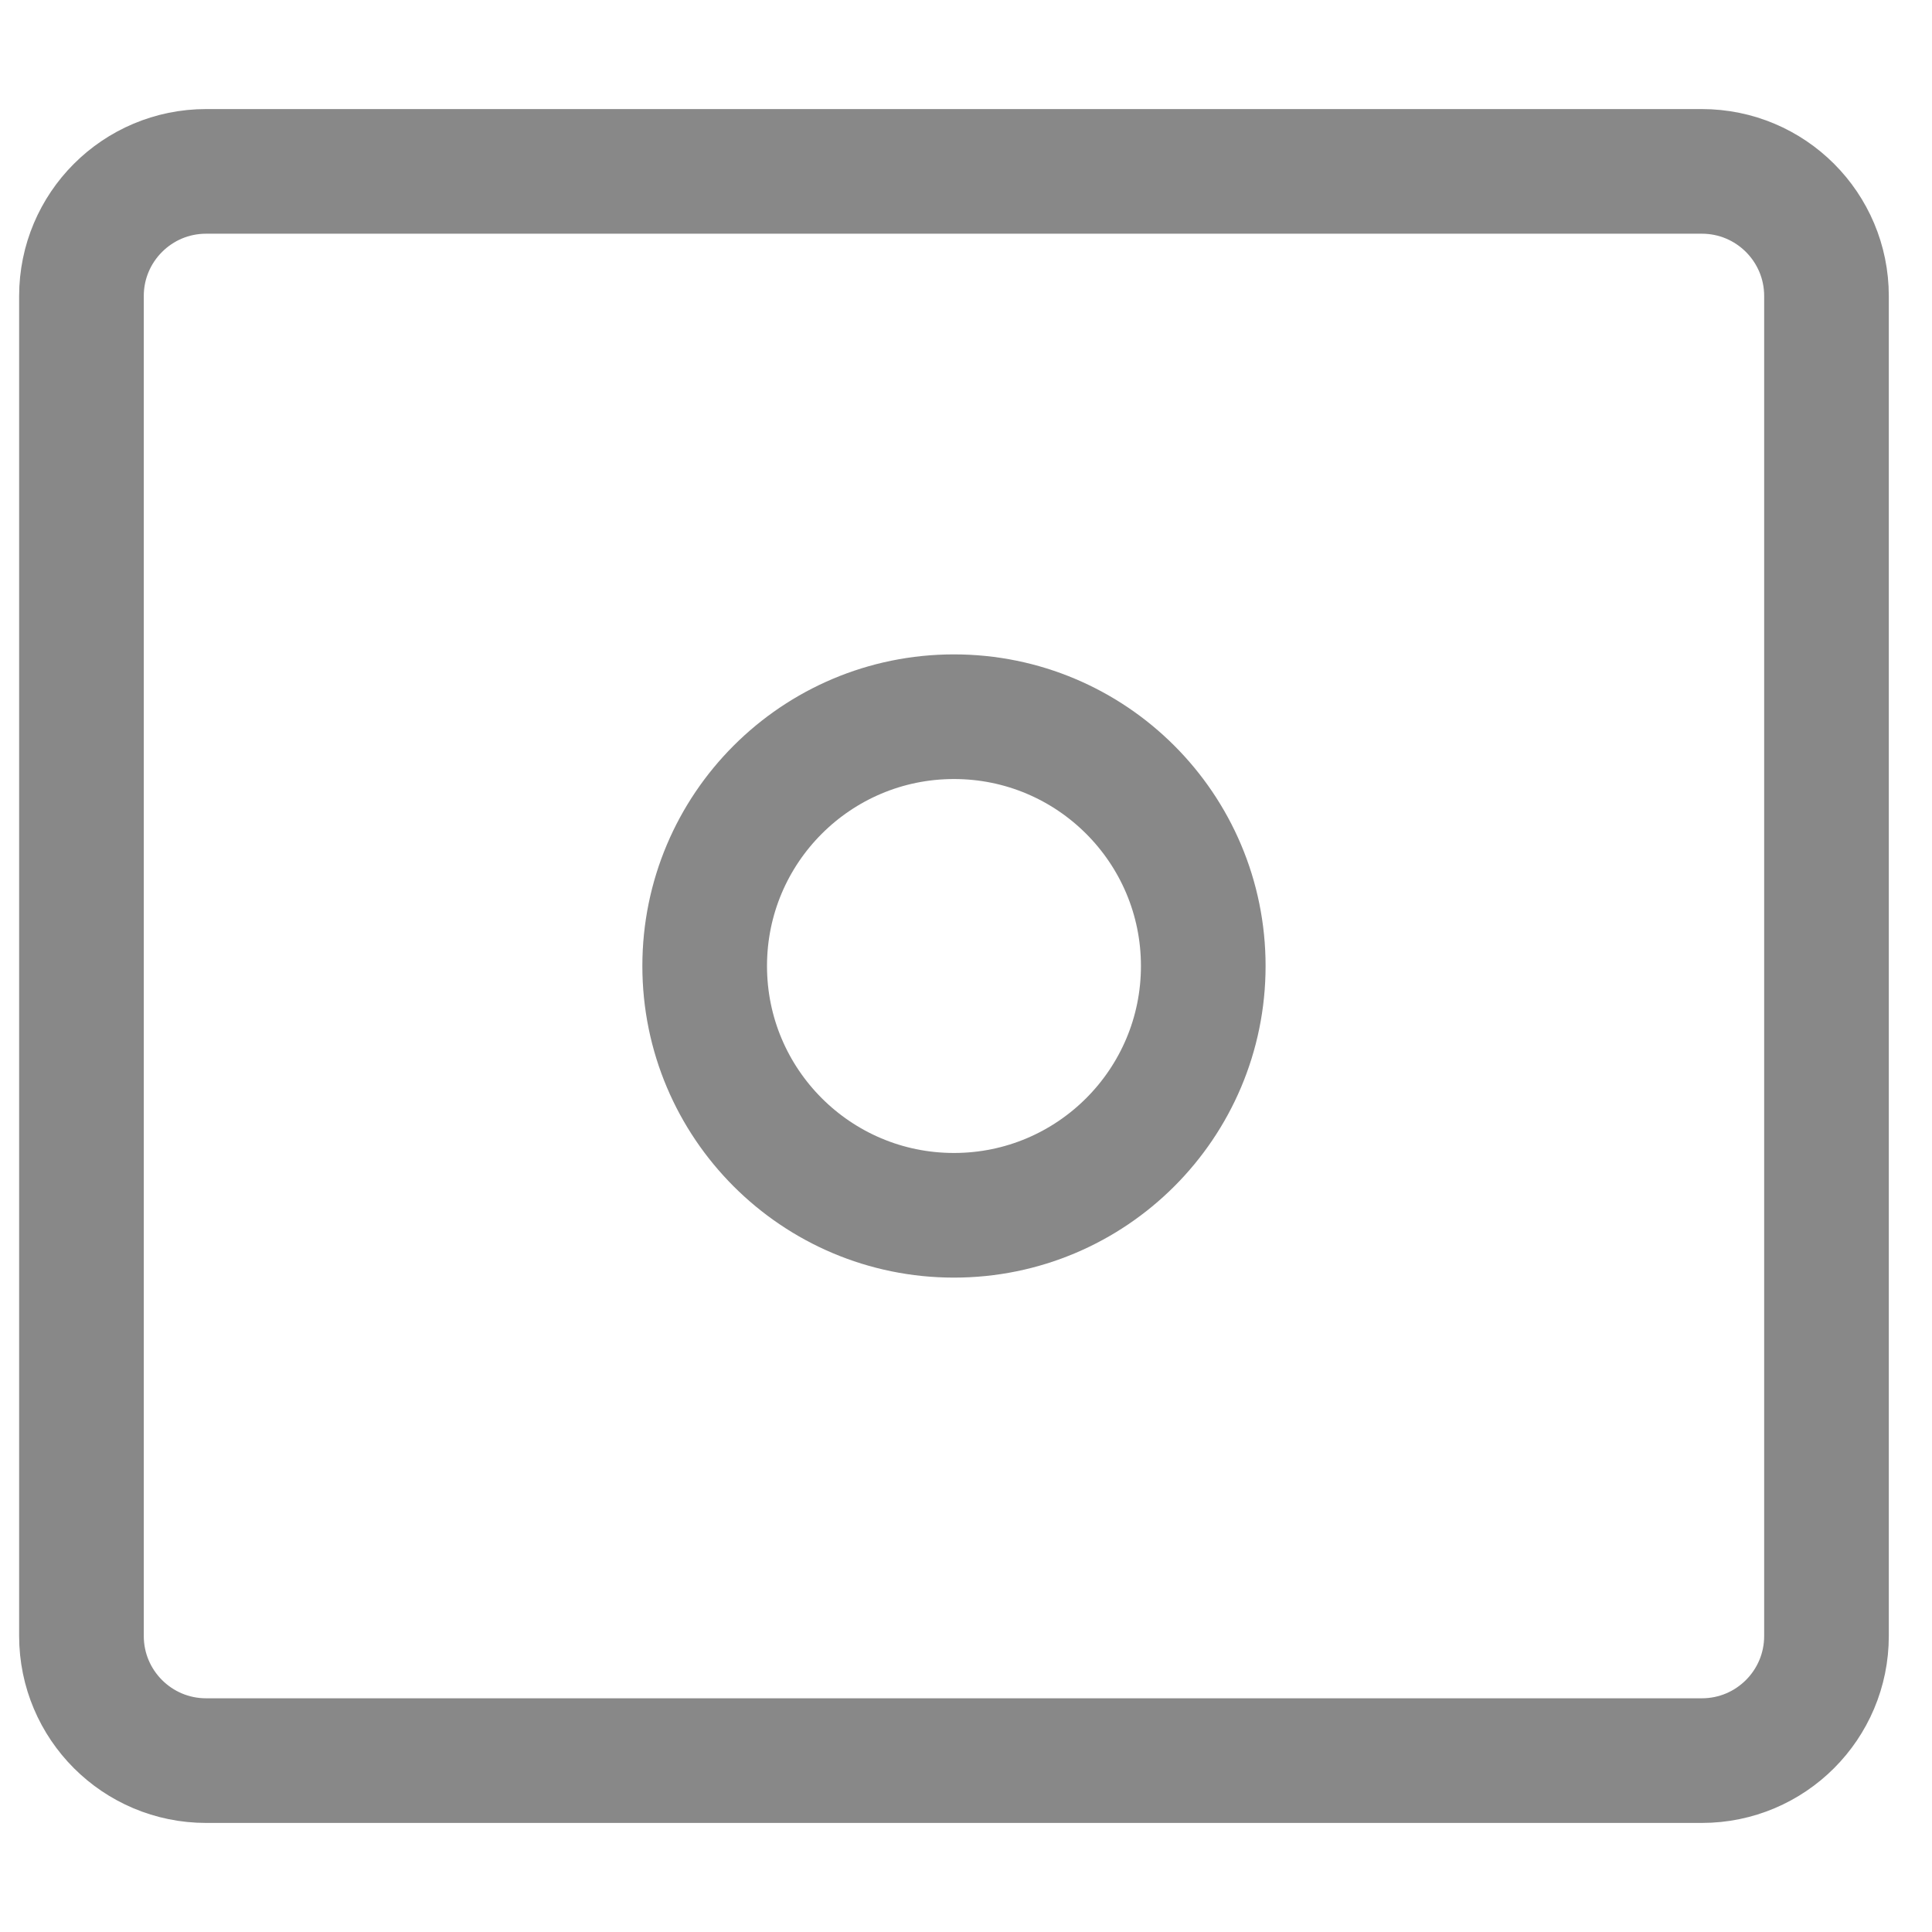 <svg width="31" height="31" viewBox="0 0 31 31" fill="none" xmlns="http://www.w3.org/2000/svg">
<path d="M1.307 10.082V4.75C1.307 3.645 2.203 2.75 3.307 2.75H15.307H27.307C28.412 2.75 29.307 3.645 29.307 4.75V10.082V20.922V26.25C29.307 27.355 28.412 28.25 27.307 28.25H15.307H3.307C2.203 28.25 1.307 27.355 1.307 26.25V20.922V10.082Z" stroke="#888888" stroke-width="2"/>
<path d="M19.307 15.5C19.307 17.709 17.516 19.5 15.307 19.5C13.098 19.5 11.307 17.709 11.307 15.5C11.307 13.291 13.098 11.5 15.307 11.5C17.516 11.5 19.307 13.291 19.307 15.5Z" stroke="#888888" stroke-width="2"/>
</svg>
